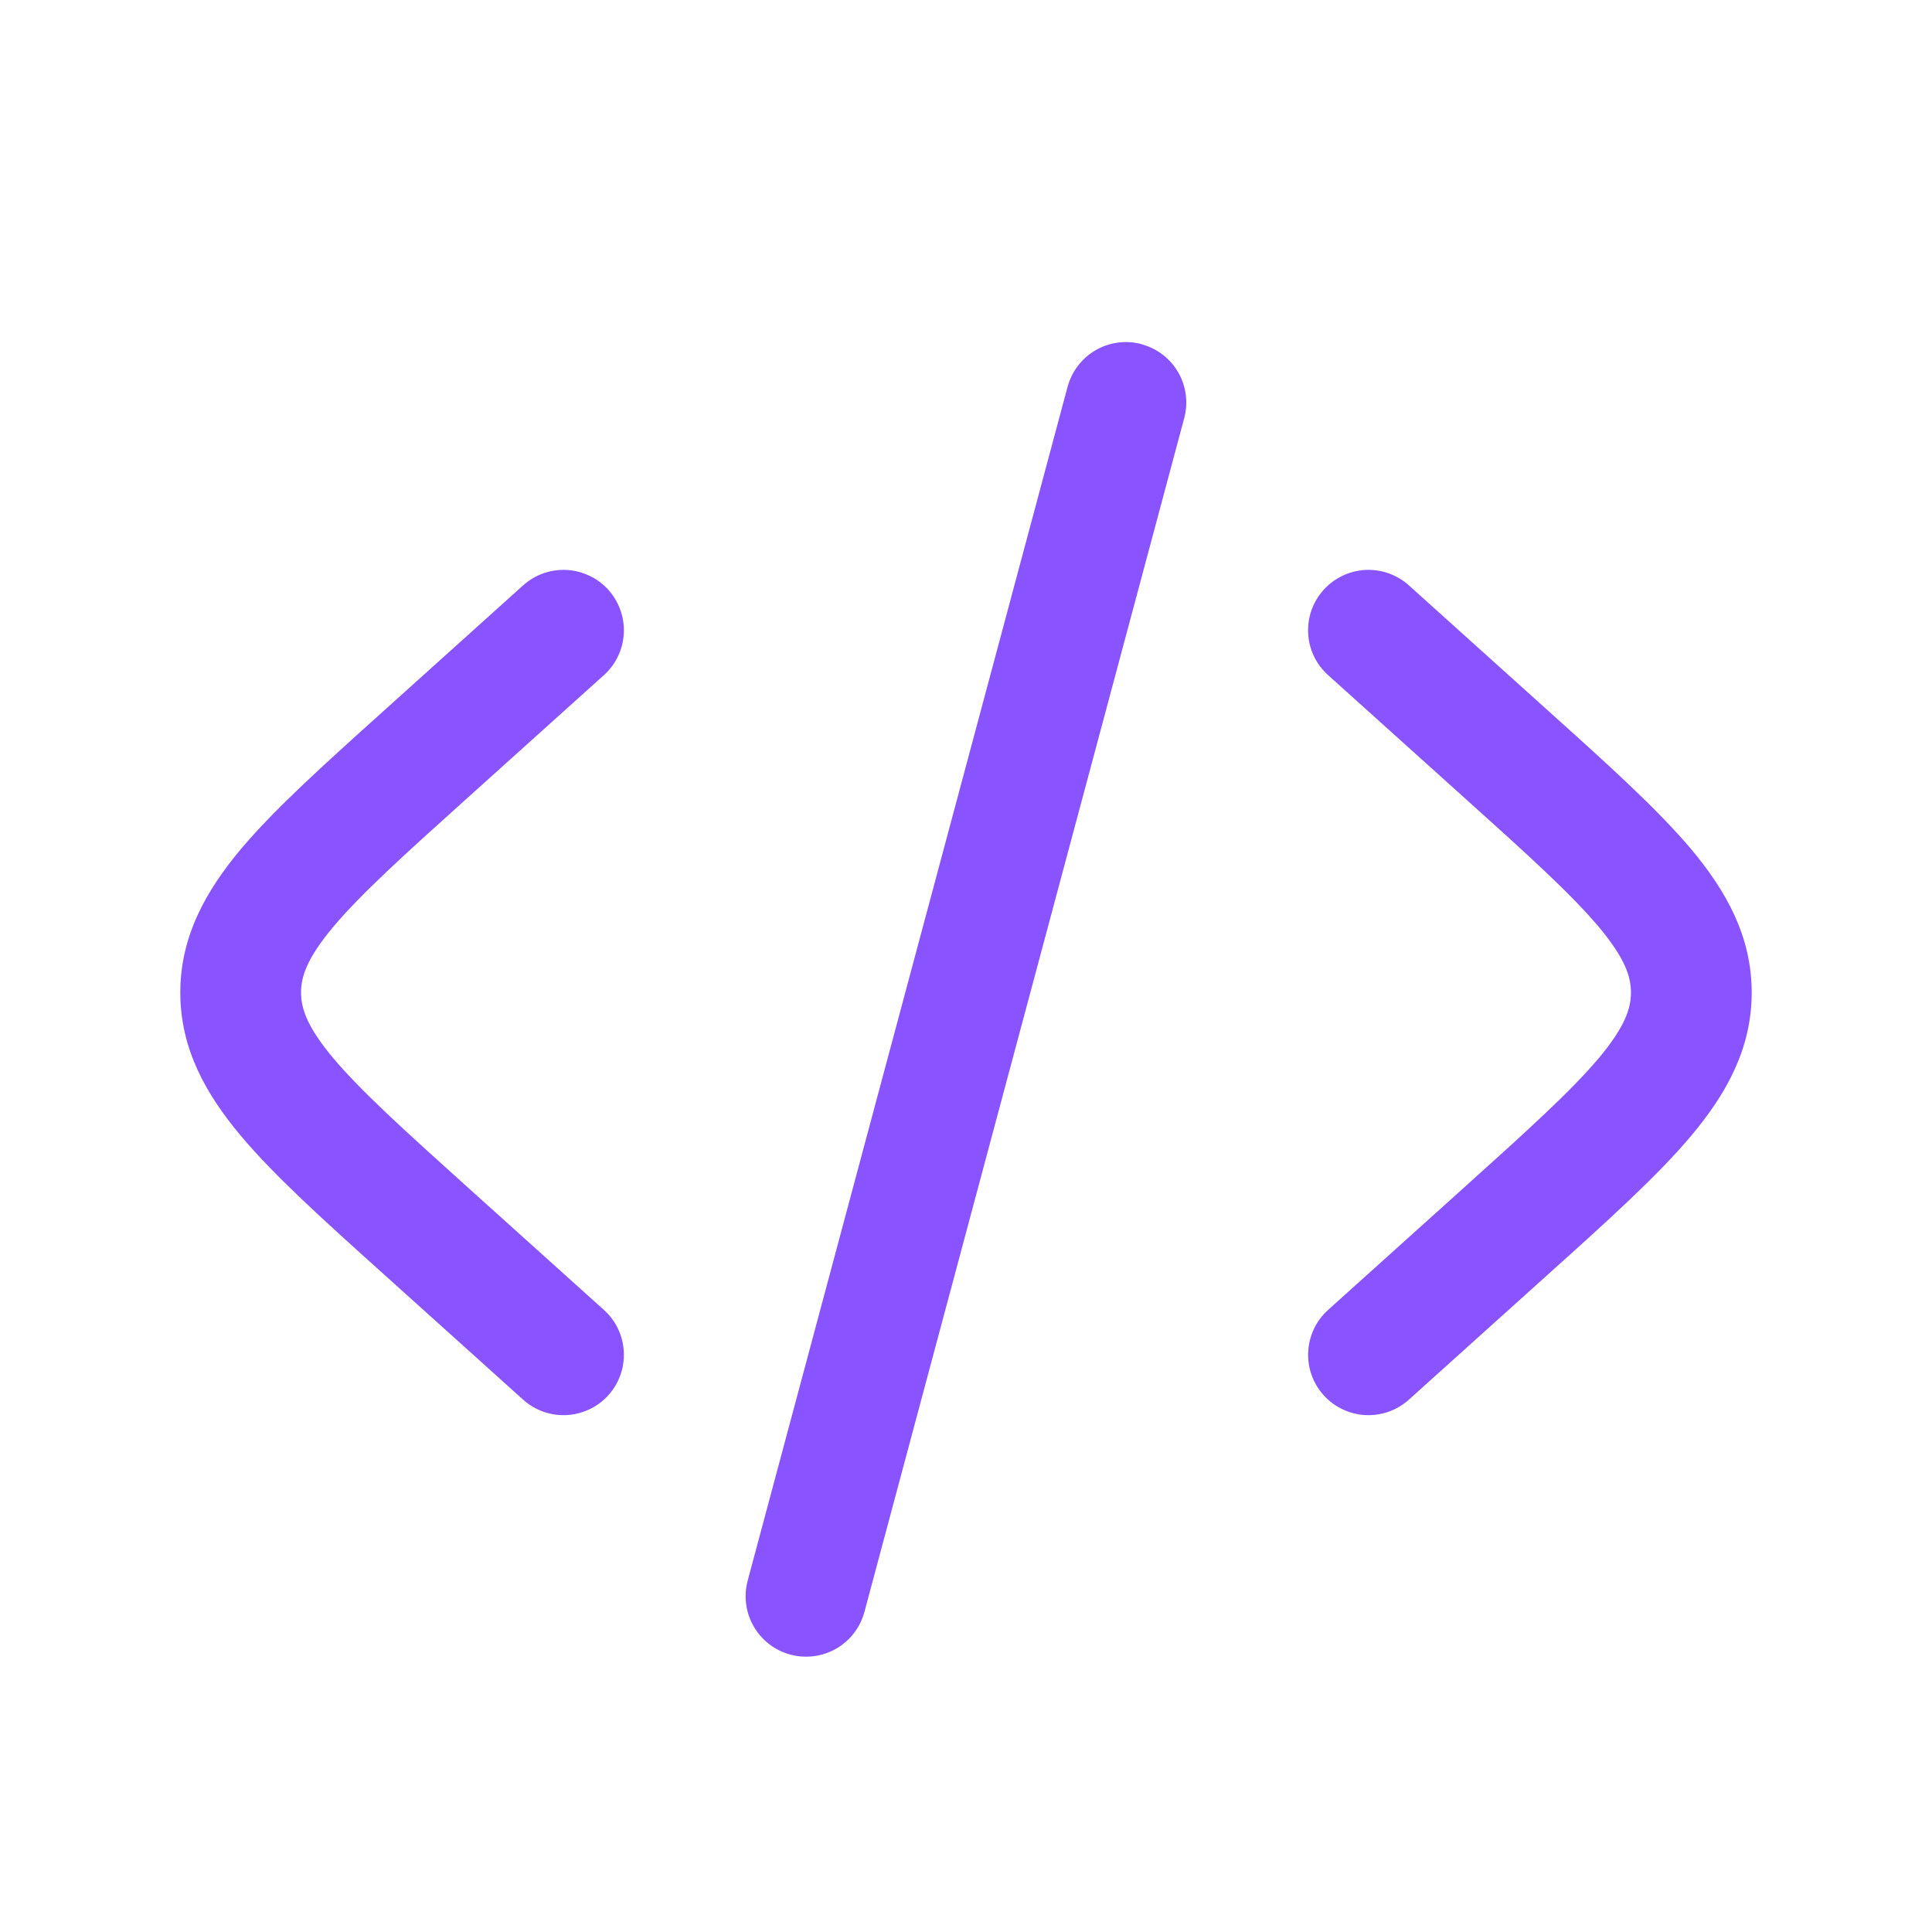 <svg xmlns="http://www.w3.org/2000/svg" fill="#8954FF" height="40" width="40" viewBox="0 0 40 40" stroke="none">
  <g>
    <path
      fill-rule="evenodd"
      clip-rule="evenOdd"
      d="M23.633 7.127C23.954 7.212 24.227 7.421 24.393 7.708C24.559 7.995 24.604 8.336 24.518 8.657L17.897 33.373C17.811 33.694 17.601 33.967 17.314 34.133C17.026 34.298 16.685 34.343 16.364 34.257C16.044 34.171 15.771 33.962 15.605 33.674C15.439 33.387 15.394 33.045 15.48 32.725L22.103 8.008C22.146 7.85 22.219 7.701 22.319 7.571C22.419 7.44 22.544 7.331 22.686 7.249C22.828 7.167 22.985 7.114 23.148 7.093C23.311 7.071 23.477 7.082 23.635 7.125L23.633 7.127ZM27.403 12.213C27.513 12.091 27.646 11.992 27.794 11.921C27.942 11.85 28.103 11.809 28.267 11.8C28.431 11.792 28.596 11.815 28.75 11.87C28.905 11.925 29.048 12.01 29.17 12.12L32.065 14.726C33.293 15.83 34.31 16.747 35.01 17.576C35.743 18.451 36.267 19.39 36.267 20.55C36.267 21.708 35.745 22.646 35.01 23.52C34.31 24.352 33.293 25.268 32.065 26.372L29.17 28.978C28.924 29.2 28.599 29.315 28.268 29.298C27.937 29.28 27.626 29.132 27.404 28.886C27.182 28.639 27.067 28.315 27.085 27.984C27.102 27.652 27.25 27.342 27.497 27.12L30.325 24.575C31.638 23.393 32.523 22.591 33.097 21.912C33.647 21.256 33.767 20.875 33.767 20.548C33.767 20.223 33.647 19.841 33.097 19.186C32.523 18.505 31.638 17.703 30.325 16.523L27.497 13.978C27.375 13.868 27.275 13.736 27.204 13.587C27.133 13.439 27.092 13.278 27.084 13.114C27.075 12.95 27.099 12.786 27.154 12.631C27.209 12.476 27.293 12.335 27.403 12.213ZM12.503 13.978C12.625 13.868 12.725 13.736 12.795 13.587C12.866 13.439 12.907 13.278 12.915 13.114C12.924 12.95 12.9 12.786 12.845 12.632C12.79 12.477 12.706 12.334 12.596 12.212C12.486 12.09 12.353 11.991 12.205 11.921C12.057 11.85 11.896 11.809 11.732 11.8C11.568 11.792 11.404 11.816 11.249 11.87C11.095 11.925 10.952 12.01 10.83 12.12L7.935 14.726C6.707 15.83 5.69 16.747 4.99 17.576C4.257 18.451 3.733 19.39 3.733 20.55C3.733 21.708 4.255 22.646 4.99 23.52C5.69 24.352 6.707 25.268 7.935 26.372L10.83 28.978C11.076 29.2 11.401 29.315 11.732 29.298C12.063 29.28 12.374 29.132 12.596 28.886C12.818 28.639 12.933 28.315 12.915 27.984C12.898 27.652 12.75 27.342 12.503 27.12L9.675 24.575C8.362 23.393 7.477 22.591 6.903 21.912C6.353 21.256 6.233 20.875 6.233 20.548C6.233 20.223 6.353 19.841 6.903 19.186C7.477 18.505 8.362 17.703 9.675 16.523L12.503 13.978Z"
    />
  </g>
</svg>